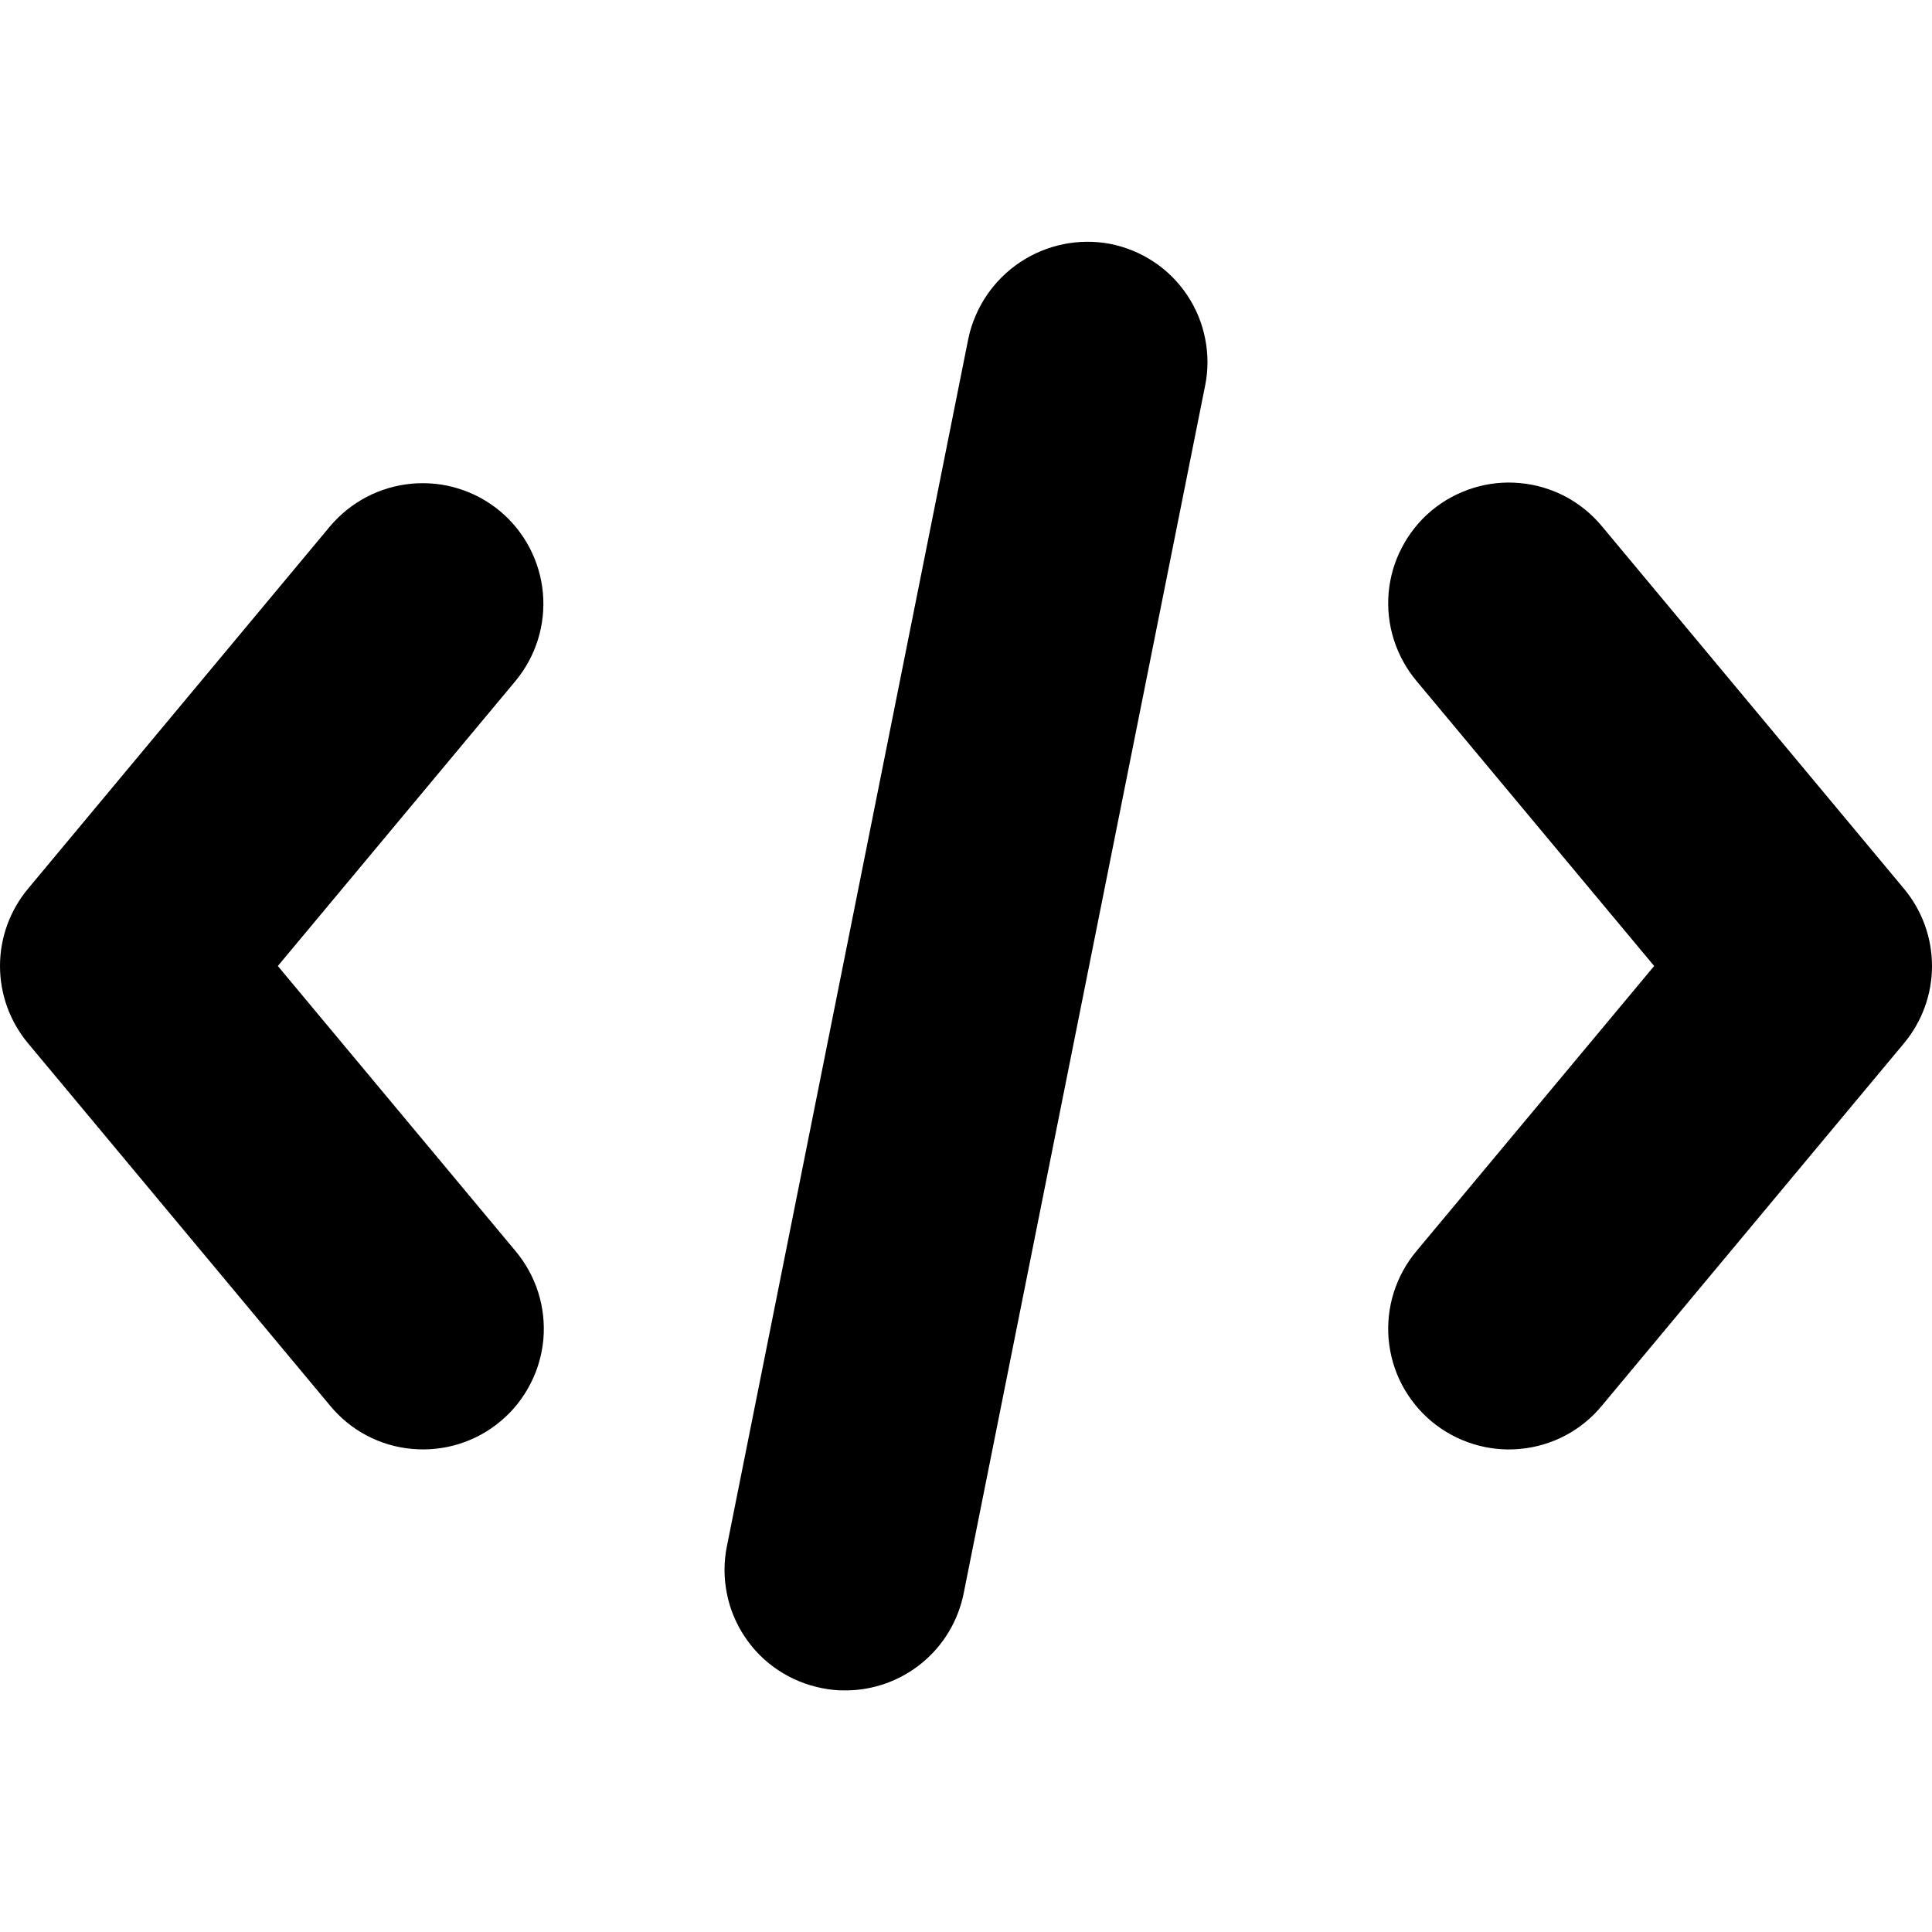 <svg width="20" height="20" viewBox="0 0 20 20" fill="none" xmlns="http://www.w3.org/2000/svg">
  <g clip-path="url(#clip0_468_230)" fill="currentColor">
    <path d="M5.176 5.291C4.921 5.079 4.593 4.977 4.263 5.007C3.933 5.037 3.629 5.196 3.416 5.449L0.291 9.199C0.103 9.424 0 9.707 0 10C0 10.293 0.103 10.576 0.291 10.801L3.416 14.55C3.521 14.678 3.65 14.783 3.795 14.86C3.941 14.937 4.1 14.984 4.264 14.999C4.428 15.014 4.593 14.997 4.751 14.948C4.908 14.899 5.054 14.82 5.18 14.714C5.307 14.609 5.411 14.479 5.487 14.333C5.564 14.187 5.61 14.028 5.625 13.864C5.639 13.7 5.621 13.534 5.571 13.377C5.521 13.22 5.441 13.075 5.335 12.949L2.876 10L5.335 7.051C5.547 6.796 5.65 6.468 5.62 6.138C5.59 5.808 5.43 5.503 5.176 5.291Z"/>
    <path d="M11.494 2.525C11.169 2.463 10.834 2.532 10.559 2.715C10.284 2.899 10.092 3.183 10.024 3.506L7.525 16.006C7.492 16.166 7.492 16.332 7.524 16.493C7.555 16.654 7.619 16.808 7.71 16.944C7.801 17.081 7.918 17.198 8.055 17.289C8.192 17.38 8.345 17.443 8.506 17.475C8.587 17.492 8.67 17.5 8.753 17.499C9.041 17.499 9.321 17.398 9.544 17.215C9.767 17.032 9.919 16.777 9.976 16.494L12.475 3.994C12.508 3.834 12.508 3.668 12.476 3.507C12.445 3.346 12.381 3.192 12.29 3.056C12.199 2.919 12.082 2.802 11.945 2.711C11.808 2.62 11.655 2.557 11.494 2.525Z"/>
    <path d="M19.709 9.199L16.584 5.449C16.479 5.322 16.35 5.217 16.205 5.14C16.059 5.063 15.9 5.016 15.736 5.001C15.572 4.985 15.406 5.003 15.249 5.052C15.092 5.101 14.946 5.18 14.819 5.286C14.693 5.391 14.589 5.521 14.513 5.667C14.436 5.812 14.39 5.972 14.375 6.136C14.361 6.3 14.379 6.465 14.429 6.622C14.479 6.779 14.559 6.925 14.665 7.051L17.124 10L14.665 12.949C14.559 13.075 14.479 13.22 14.429 13.377C14.379 13.534 14.361 13.7 14.375 13.864C14.39 14.028 14.436 14.188 14.512 14.333C14.589 14.479 14.693 14.609 14.819 14.714C14.946 14.82 15.092 14.899 15.249 14.948C15.406 14.997 15.572 15.015 15.736 14.999C15.9 14.984 16.059 14.937 16.205 14.86C16.35 14.783 16.479 14.678 16.584 14.55L19.709 10.801C19.897 10.576 20 10.293 20 10C20 9.707 19.897 9.424 19.709 9.199Z"/>
  </g>
  <defs>
    <clipPath id="clip0_468_230">
      <rect width="20" height="20" fill="currentColor" />
    </clipPath>
  </defs>
</svg>
